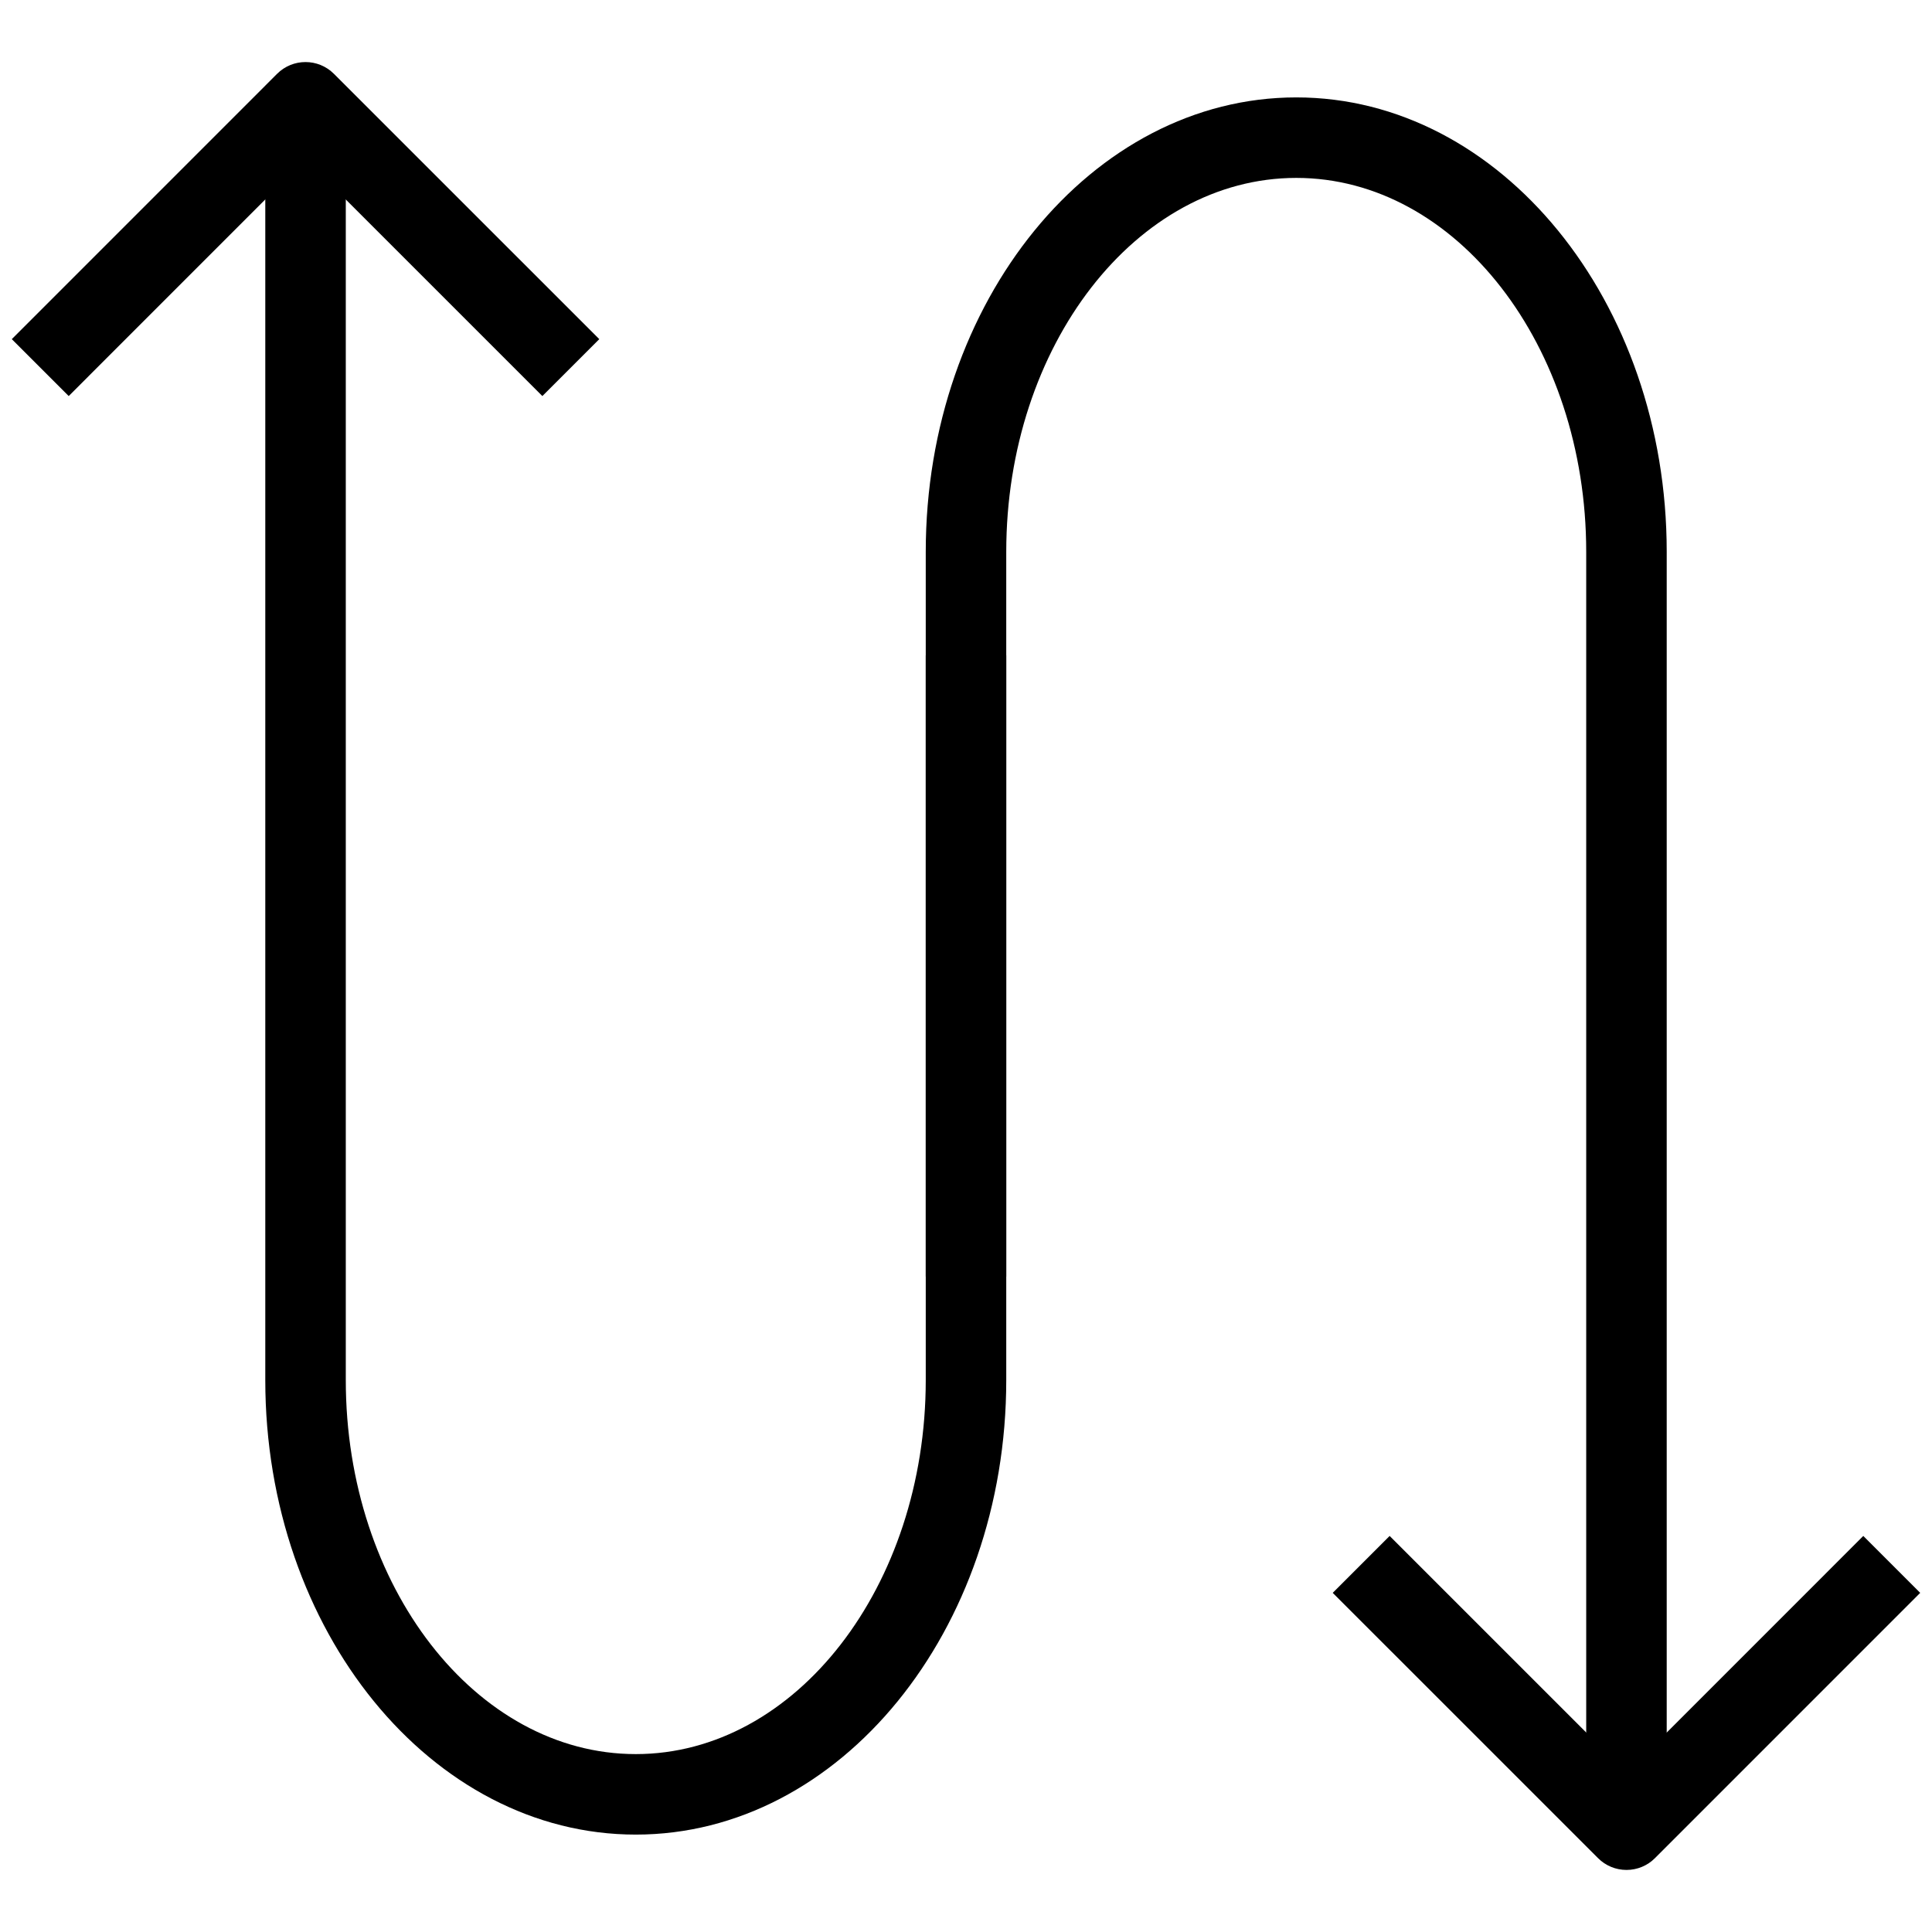 <?xml version="1.0" encoding="utf-8"?>
<!-- Generator: Adobe Illustrator 16.0.0, SVG Export Plug-In . SVG Version: 6.00 Build 0)  -->
<!DOCTYPE svg PUBLIC "-//W3C//DTD SVG 1.1//EN" "http://www.w3.org/Graphics/SVG/1.1/DTD/svg11.dtd">
<svg version="1.1" id="Layer_1" xmlns="http://www.w3.org/2000/svg" xmlns:xlink="http://www.w3.org/1999/xlink" x="0px" y="0px"
	 width="48px" height="48px" viewBox="0 0 48 48" enable-background="new 0 0 48 48" xml:space="preserve">
<g>
	<g>
		<path d="M15.796,45.58c-5.076,0-9.205-5.065-9.205-11.291V3.42h2v30.869c0,5.123,3.232,9.291,7.205,9.291
			c3.972,0,7.204-4.168,7.204-9.291V16.283h2v18.006C25,40.515,20.871,45.58,15.796,45.58z"/>
		<path d="M41.409,44.58h-2V13.71c0-5.123-3.231-9.29-7.203-9.29C28.232,4.42,25,8.587,25,13.71v18.005h-2V13.71
			c0-6.226,4.13-11.29,9.206-11.29c5.074,0,9.203,5.064,9.203,11.29V44.58z"/>
	</g>
	<g>
		<path d="M13.475,9.84L7.59,3.956L1.707,9.84L0.293,8.426l6.59-6.591c0.391-0.391,1.023-0.391,1.414,0l6.592,6.591L13.475,9.84z"/>
		<path d="M40.41,46.458c-0.266,0-0.52-0.105-0.707-0.293l-6.592-6.591l1.414-1.414l5.885,5.884l5.883-5.884l1.414,1.414
			l-6.59,6.591C40.93,46.353,40.676,46.458,40.41,46.458z"/>
	</g>
</g>
</svg>
